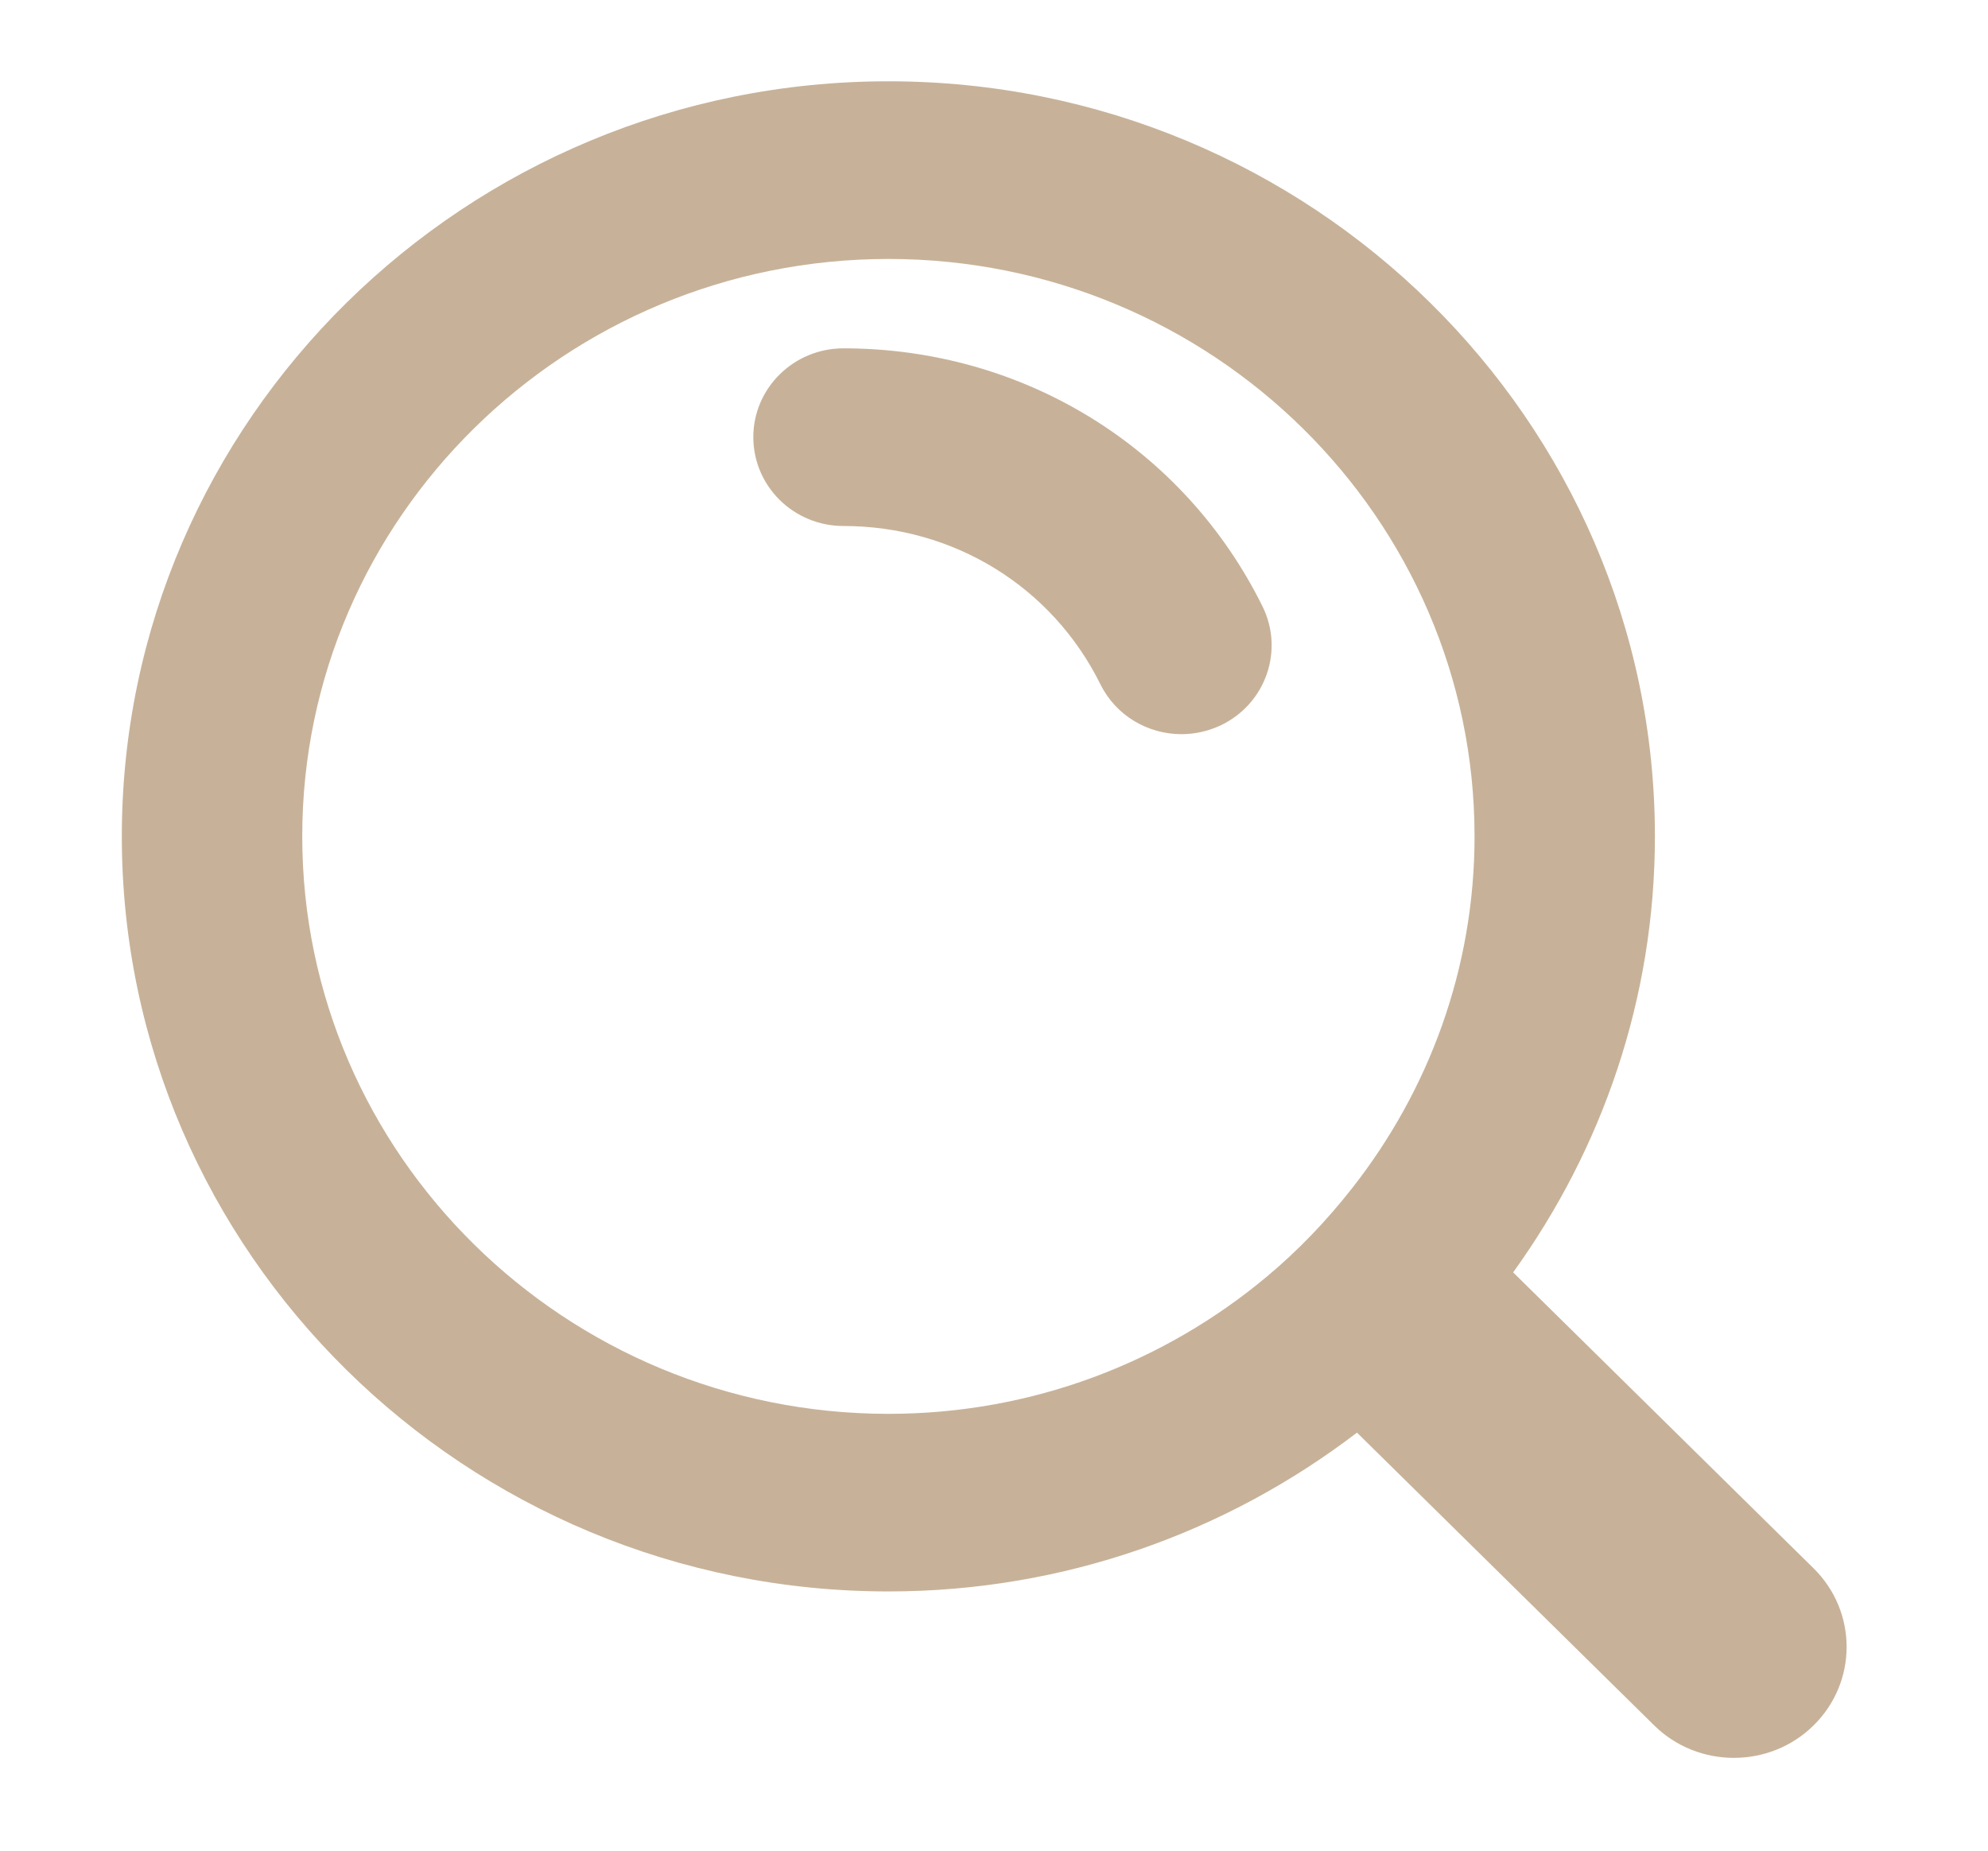 <svg xmlns="http://www.w3.org/2000/svg"
 xmlns:xlink="http://www.w3.org/1999/xlink"
 width="29px" height="27px"  viewBox="0 0 29 27">
<path fill-rule="evenodd"  fill="#c7b299"
 d="M12.304,5.082 C11.578,5.082 10.989,5.663 10.989,6.377 C10.989,7.094 11.578,7.674 12.304,7.674 C13.911,7.674 15.347,8.559 16.052,9.983 C16.28,10.444 16.747,10.711 17.234,10.711 C17.429,10.711 17.625,10.668 17.81,10.581 C18.464,10.267 18.735,9.491 18.417,8.847 C17.268,6.525 14.925,5.082 12.304,5.082 ZM26.456,22.881 C26.456,22.881 22.073,18.563 22.073,18.563 C23.37,16.764 24.141,14.573 24.141,12.202 C24.141,6.128 19.125,1.186 12.959,1.186 C6.793,1.186 1.777,6.128 1.777,12.202 C1.777,18.276 6.793,23.218 12.959,23.218 C15.535,23.218 17.902,22.348 19.795,20.901 C19.795,20.901 24.13,25.172 24.13,25.172 C24.451,25.489 24.873,25.646 25.293,25.646 C25.714,25.646 26.135,25.489 26.456,25.172 C27.098,24.54 27.098,23.514 26.456,22.881 ZM4.409,12.202 C4.409,7.557 8.245,3.778 12.96,3.778 C17.674,3.778 21.51,7.557 21.51,12.202 C21.51,14.135 20.84,15.913 19.724,17.335 C19.355,17.805 18.941,18.24 18.481,18.624 C16.99,19.871 15.064,20.627 12.96,20.627 C8.245,20.626 4.409,16.847 4.409,12.202 Z"/>
</svg>